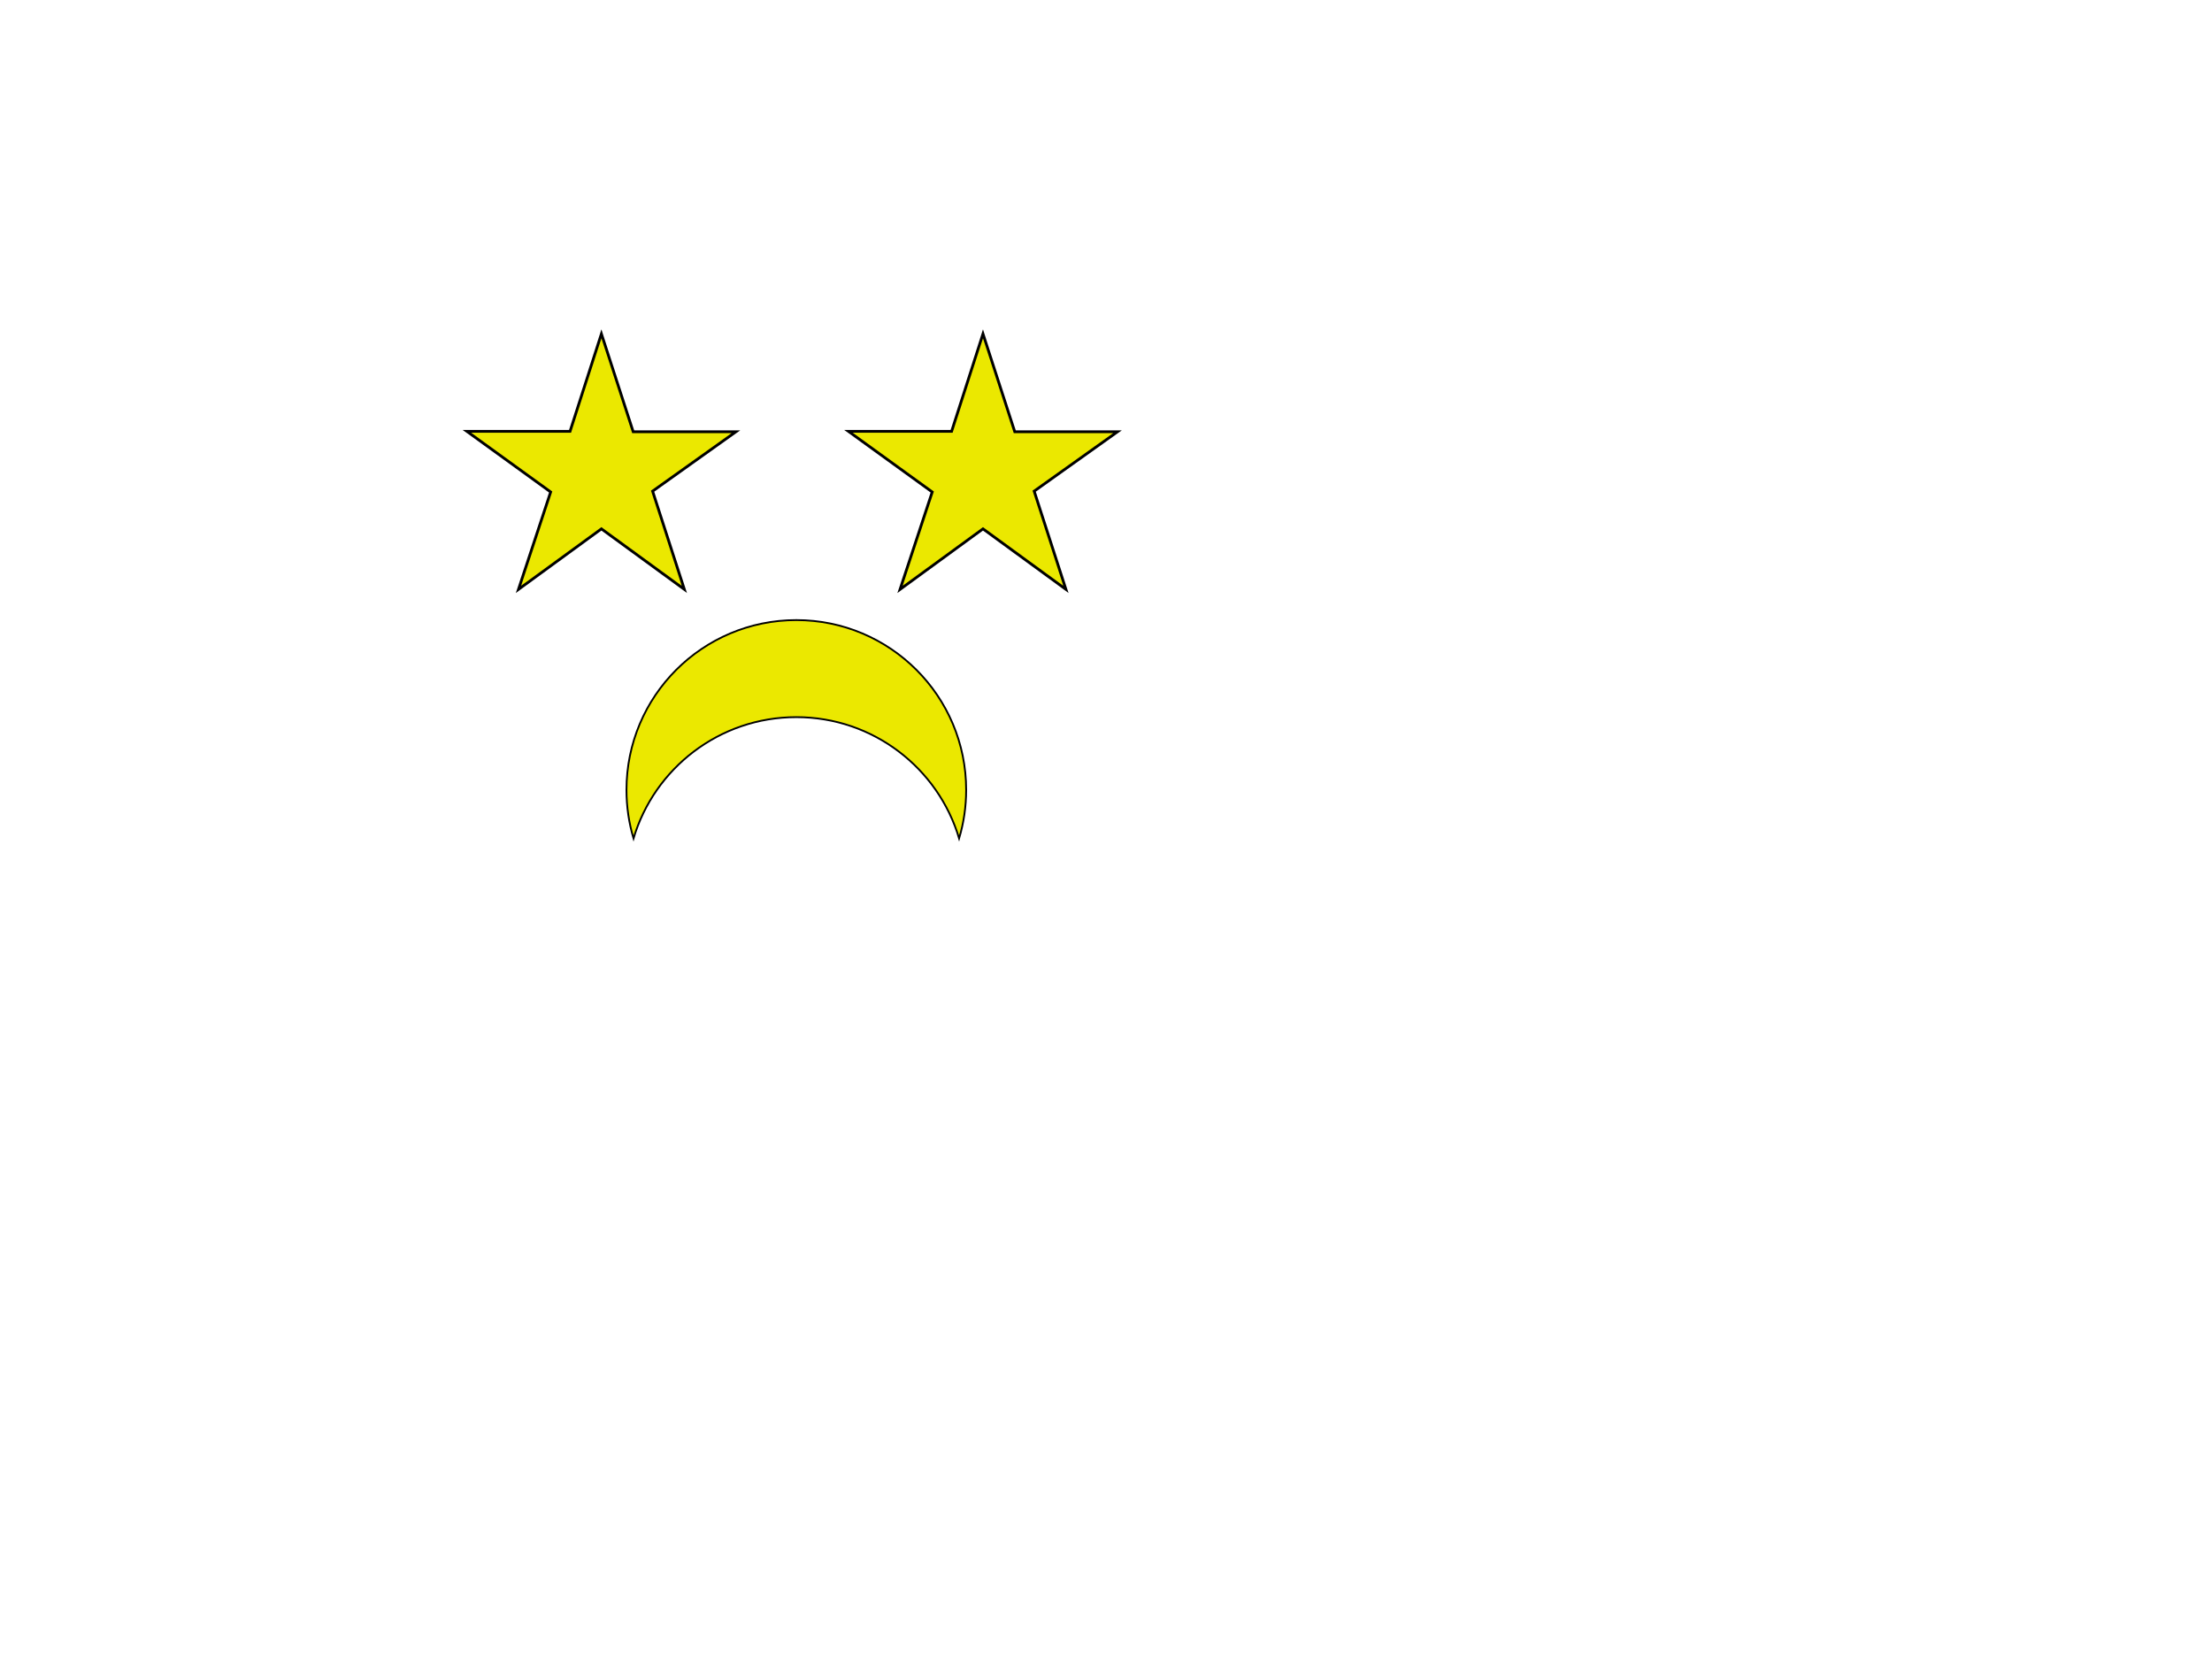<?xml version="1.0" encoding="utf-8"?>
<!-- Generator: Adobe Illustrator 14.0.0, SVG Export Plug-In . SVG Version: 6.00 Build 43363)  -->
<!DOCTYPE svg PUBLIC "-//W3C//DTD SVG 1.0//EN" "http://www.w3.org/TR/2001/REC-SVG-20010904/DTD/svg10.dtd">
<svg version="1.0" id="Layer_1" xmlns="http://www.w3.org/2000/svg" xmlns:xlink="http://www.w3.org/1999/xlink" x="0px" y="0px"
	 width="800px" height="600px" viewBox="0 0 800 600" enable-background="new 0 0 800 600" xml:space="preserve">
<g>
	<polygon id="Star_1_" fill="#EBE800" stroke="#000000" points="355.51,120.738 344.165,155.996 306.851,155.996 337.153,177.934 
		325.512,213.158 355.51,191.27 385.507,213.158 374.023,177.635 404.167,156.145 367.002,156.145 	"/>
	<polygon id="Star" fill="#EBE800" stroke="#000000" points="217.51,120.738 206.165,155.996 168.851,155.996 199.153,177.934 
		187.512,213.158 217.51,191.27 247.507,213.158 236.023,177.635 266.167,156.145 229.002,156.145 	"/>
</g>
<g>
	<path fill="#EBE800" stroke="#000000" stroke-width="0.65" d="M288,259.362c27.825,0,51.325,18.503,58.876,43.875
		c1.655-5.561,2.548-11.451,2.548-17.55c0-33.924-27.5-61.425-61.425-61.425s-61.425,27.501-61.425,61.425
		c0,6.099,0.893,11.989,2.548,17.55C236.675,277.866,260.175,259.362,288,259.362z"/>
</g>
</svg>
